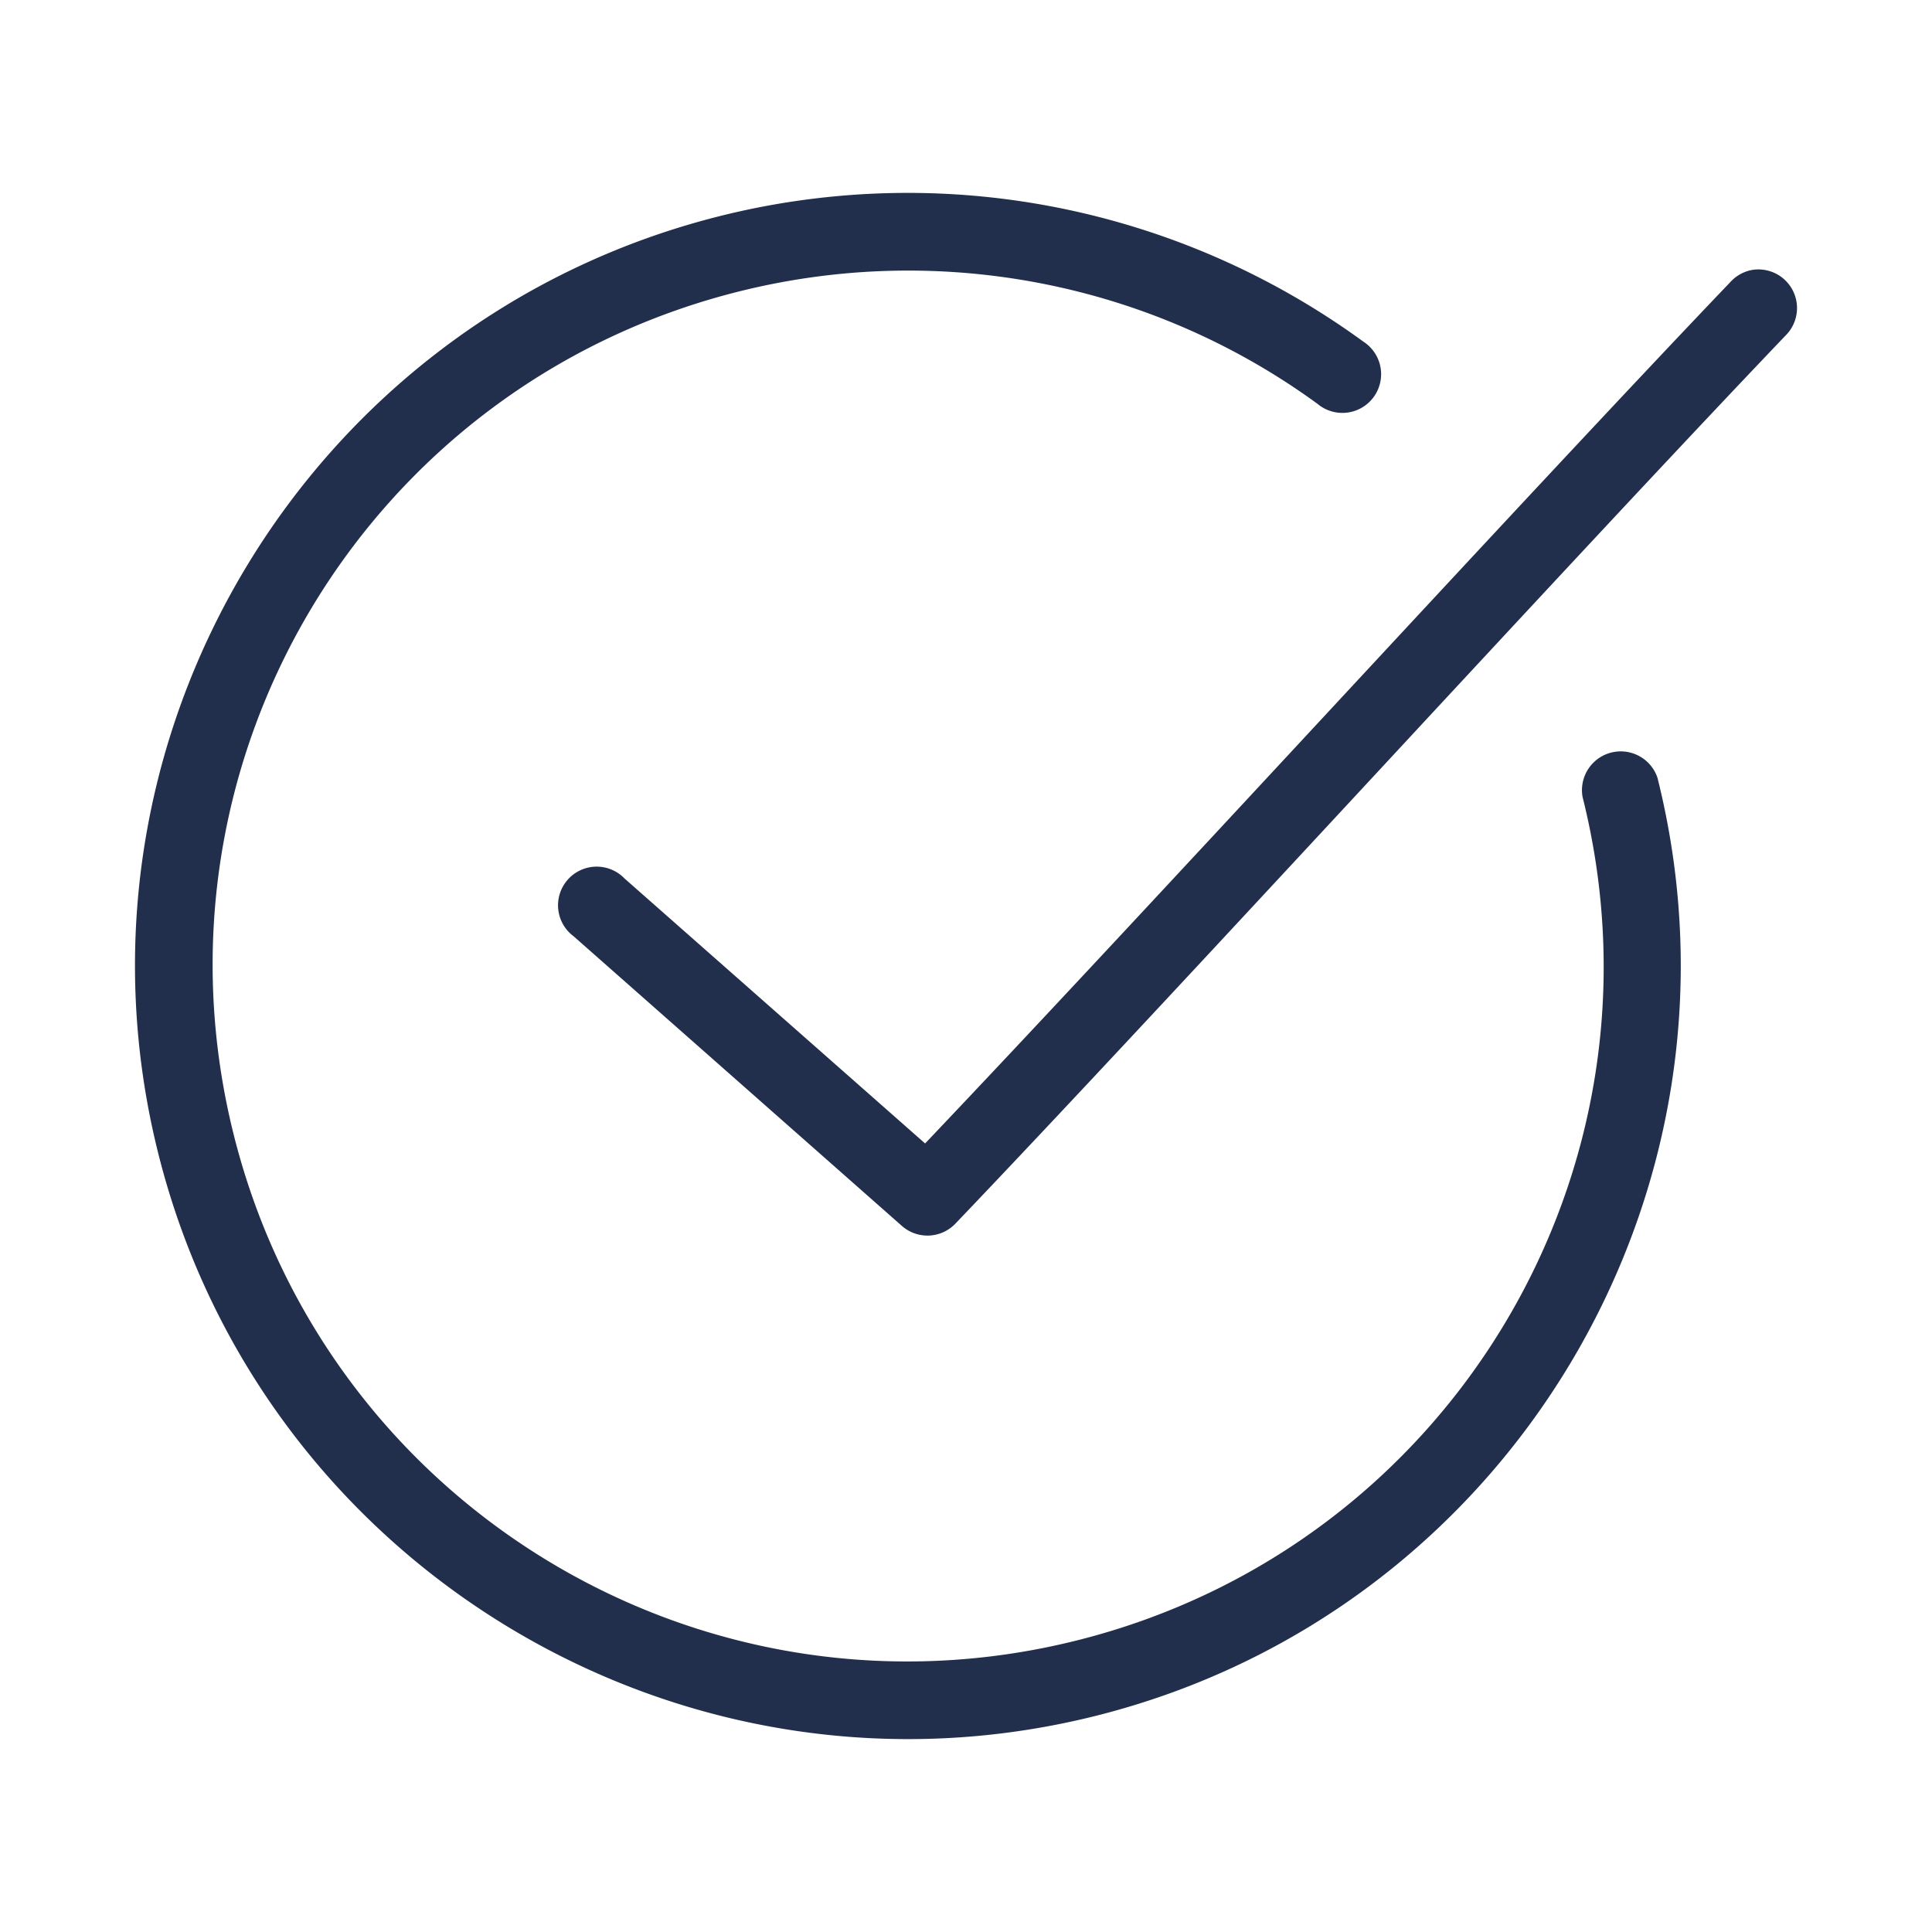 <svg xmlns:dc="http://purl.org/dc/elements/1.1/" xmlns:cc="http://creativecommons.org/ns#" xmlns:rdf="http://www.w3.org/1999/02/22-rdf-syntax-ns#" xmlns:svg="http://www.w3.org/2000/svg" xmlns="http://www.w3.org/2000/svg" xmlns:sodipodi="http://sodipodi.sourceforge.net/DTD/sodipodi-0.dtd" xmlns:inkscape="http://www.inkscape.org/namespaces/inkscape" version="1.1" x="0px" y="0px" viewBox="0 0 100 100"><g transform="translate(0,-952.362)"><path style="text-indent:0;text-transform:none;direction:ltr;block-progression:tb;baseline-shift:baseline;color:#000000;enable-background:accumulate;" d="m 45.977,962.359 c -2.912,0.074 -5.841,0.465 -8.719,1.188 -21.399,5.369 -34.432,27.132 -29.063,48.531 5.369,21.399 27.132,34.463 48.531,29.094 21.399,-5.369 34.432,-27.163 29.062,-48.562 a 2.007,2.007 0 0 0 -3.875,1 c 4.843,19.303 -6.854,38.813 -26.156,43.656 -19.303,4.843 -38.813,-6.854 -43.656,-26.156 -4.843,-19.303 6.822,-38.813 26.125,-43.656 10.361,-2.6 21.338,-0.483 29.969,5.812 a 2.004,2.004 0 1 0 2.375,-3.219 c -7.19,-5.245 -15.857,-7.91 -24.594,-7.688 z m 44.75,3.969 a 2,2 0 0 0 -1.156,0.625 c -10.81,11.311 -30.397,32.723 -41.688,44.594 l -15.562,-13.719 a 2,2 0 1 0 -2.625,3 l 17,15 a 2,2 0 0 0 2.75,-0.125 c 11.151,-11.667 31.929,-34.417 43,-46 a 2,2 0 0 0 -1.719,-3.375 z" fill="#212f4c" fill-opacity="1" stroke="none" marker="none" visibility="visible" display="inline" overflow="visible"></path></g></svg>